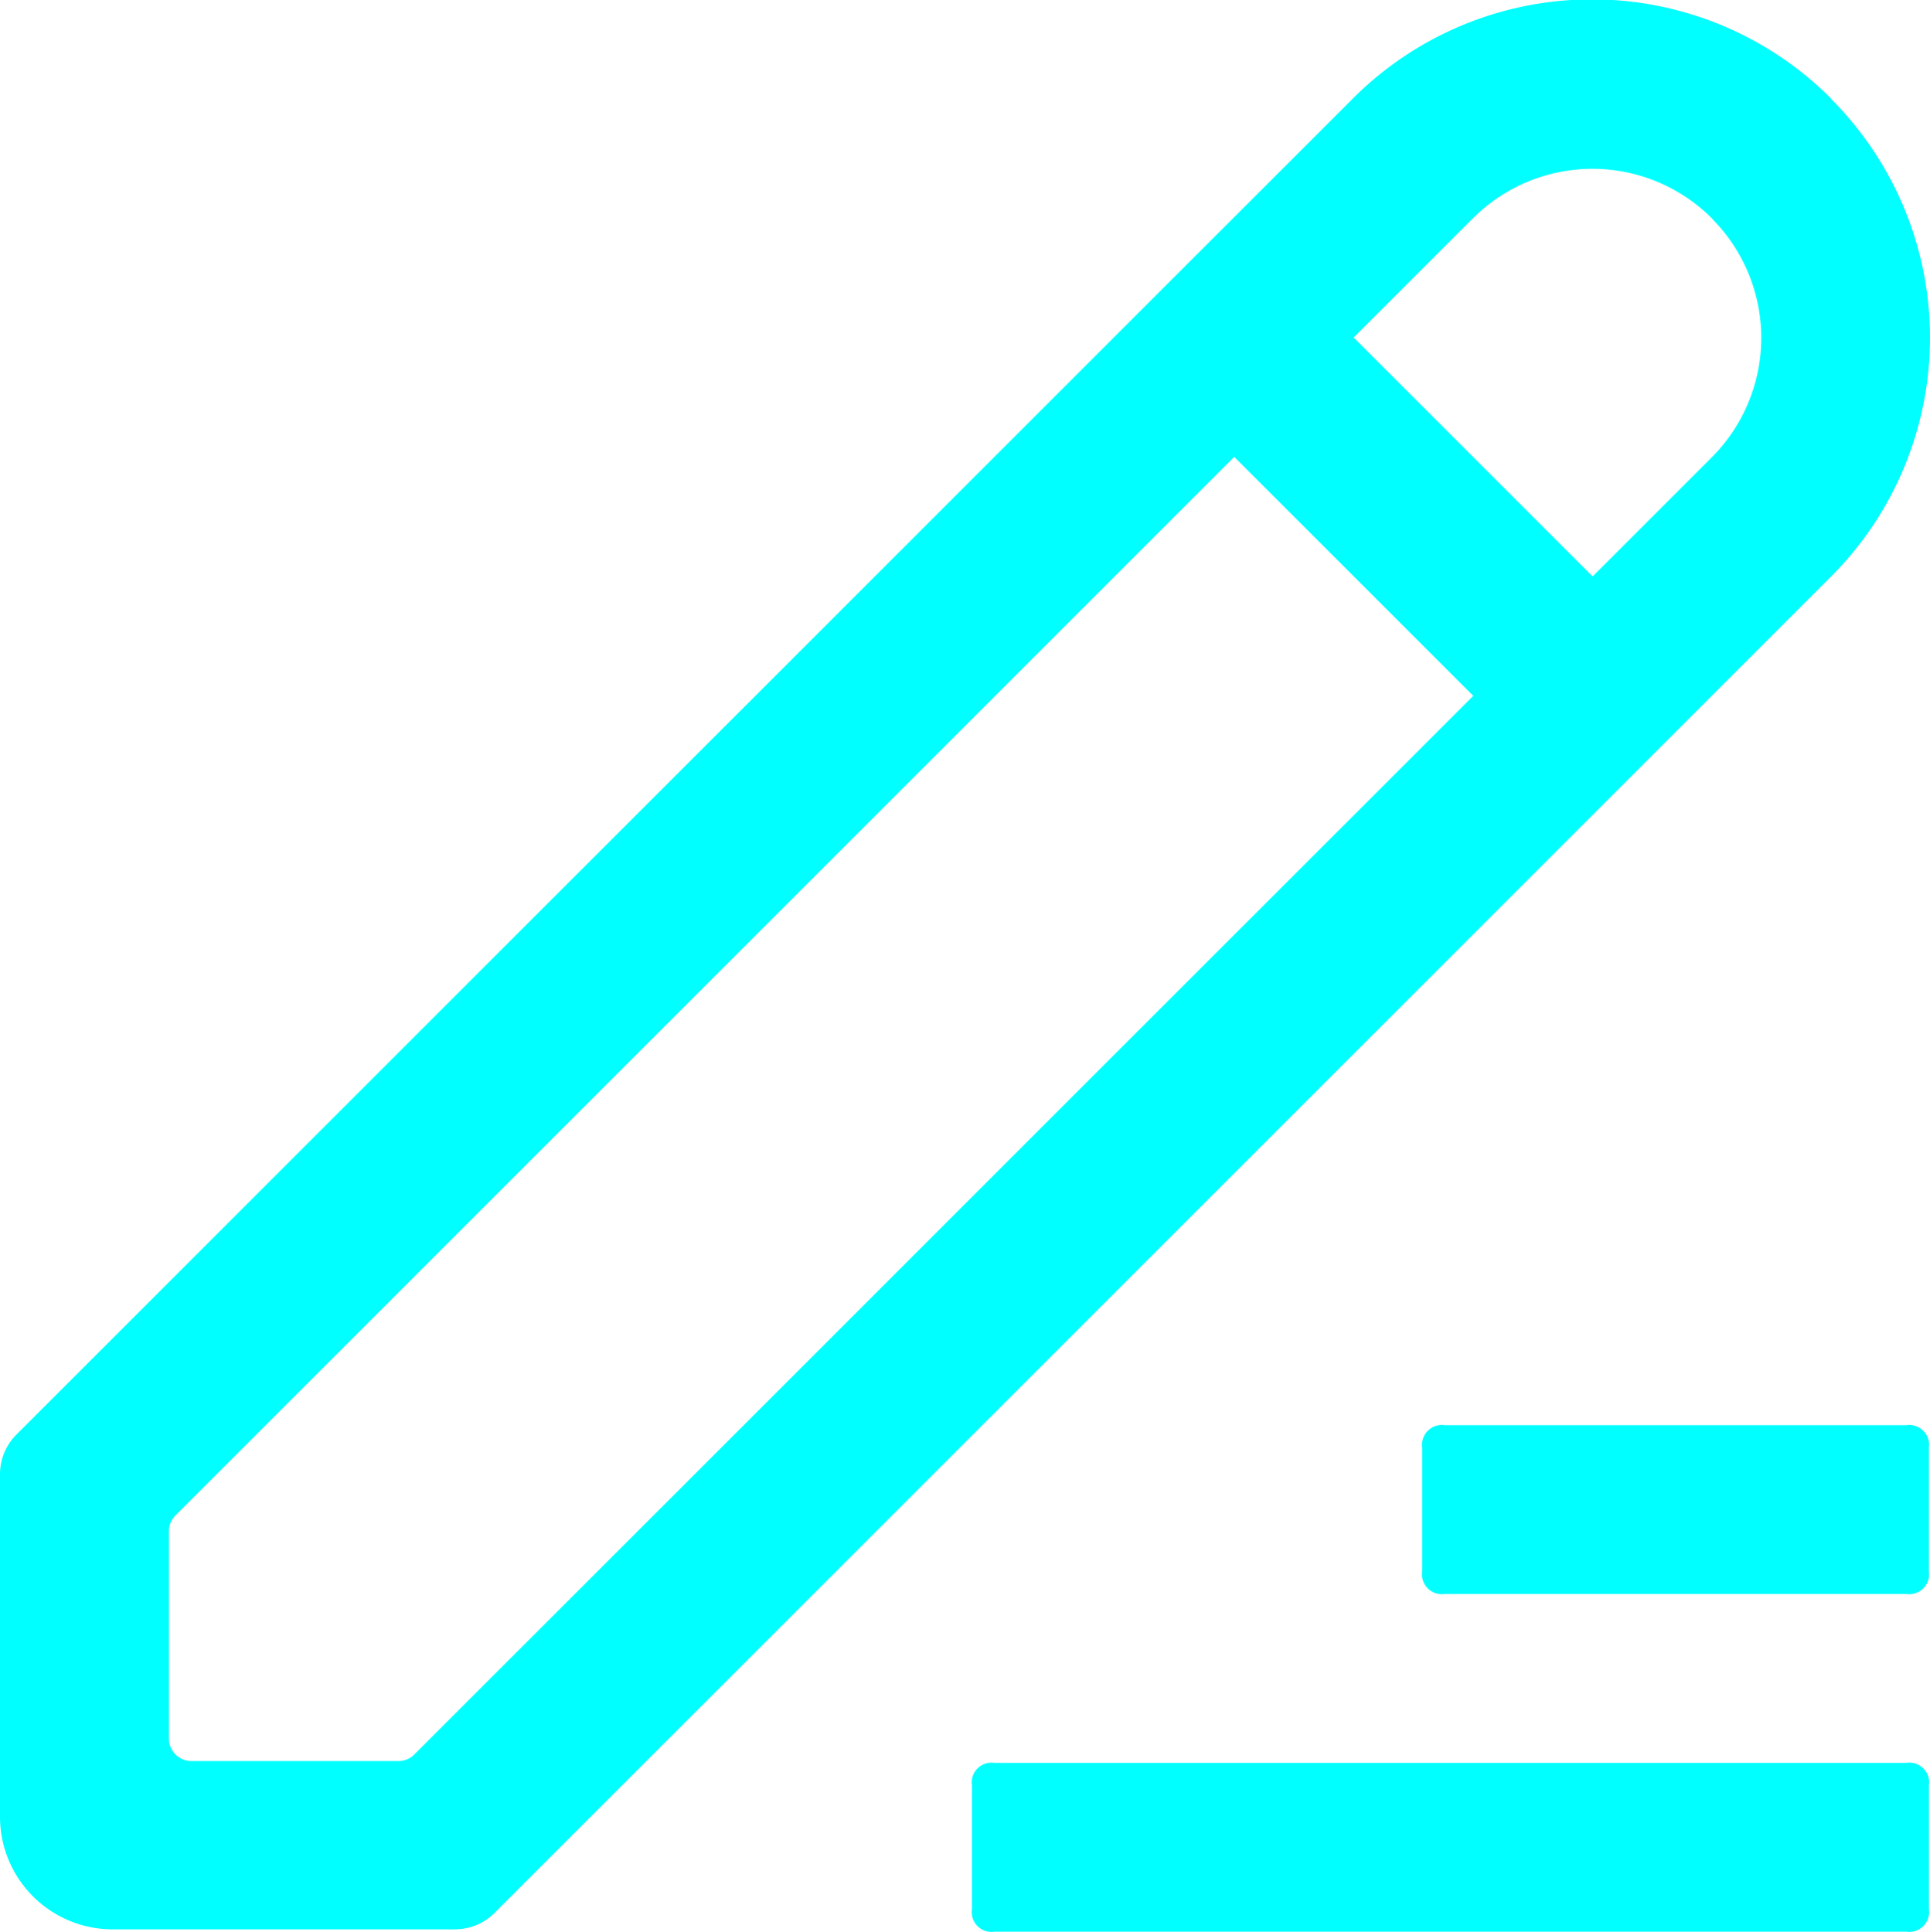 <svg id="Edit" xmlns="http://www.w3.org/2000/svg" width="23.989" height="24.015" viewBox="0 0 23.989 24.015">
  <path id="a" d="M145.149,128.809a4.2,4.2,0,0,1,0,5.937l-16.617,16.618a.7.7,0,0,1-.495.2h-4.248a1.4,1.4,0,0,1-1.4-1.4v-4.247a.7.7,0,0,1,.2-.5l16.619-16.617a4.2,4.2,0,0,1,5.937,0Zm-1.483,1.483a2.1,2.1,0,0,0-2.879-.084l-.09.084L124.57,146.418a.28.28,0,0,0-.082.2v2.574a.28.28,0,0,0,.28.28h2.572a.28.28,0,0,0,.2-.083l16.126-16.125a2.1,2.1,0,0,0,.085-2.879l-.084-.09Z" transform="translate(-122.389 -127.579)" fill="aqua"/>
  <path id="a-2" data-name="a" d="M546.252,210.3l5.937,5.937-1.484,1.484-5.937-5.937Z" transform="translate(-530.914 -207.591)" fill="aqua"/>
  <path id="a-3" data-name="a" d="M490.667,795.733m.28,0h11.336a.247.247,0,0,1,.28.28v1.539a.247.247,0,0,1-.28.28H490.947a.247.247,0,0,1-.28-.28v-1.539A.247.247,0,0,1,490.947,795.733Z" transform="translate(-478.587 -773.818)" fill="aqua"/>
  <path id="a-4" data-name="a" d="M661.333,667.733m.28,0h5.738a.247.247,0,0,1,.28.28v1.539a.247.247,0,0,1-.28.28h-5.738a.247.247,0,0,1-.28-.28v-1.539A.247.247,0,0,1,661.613,667.733Z" transform="translate(-643.656 -650.016)" fill="aqua"/>
</svg>
